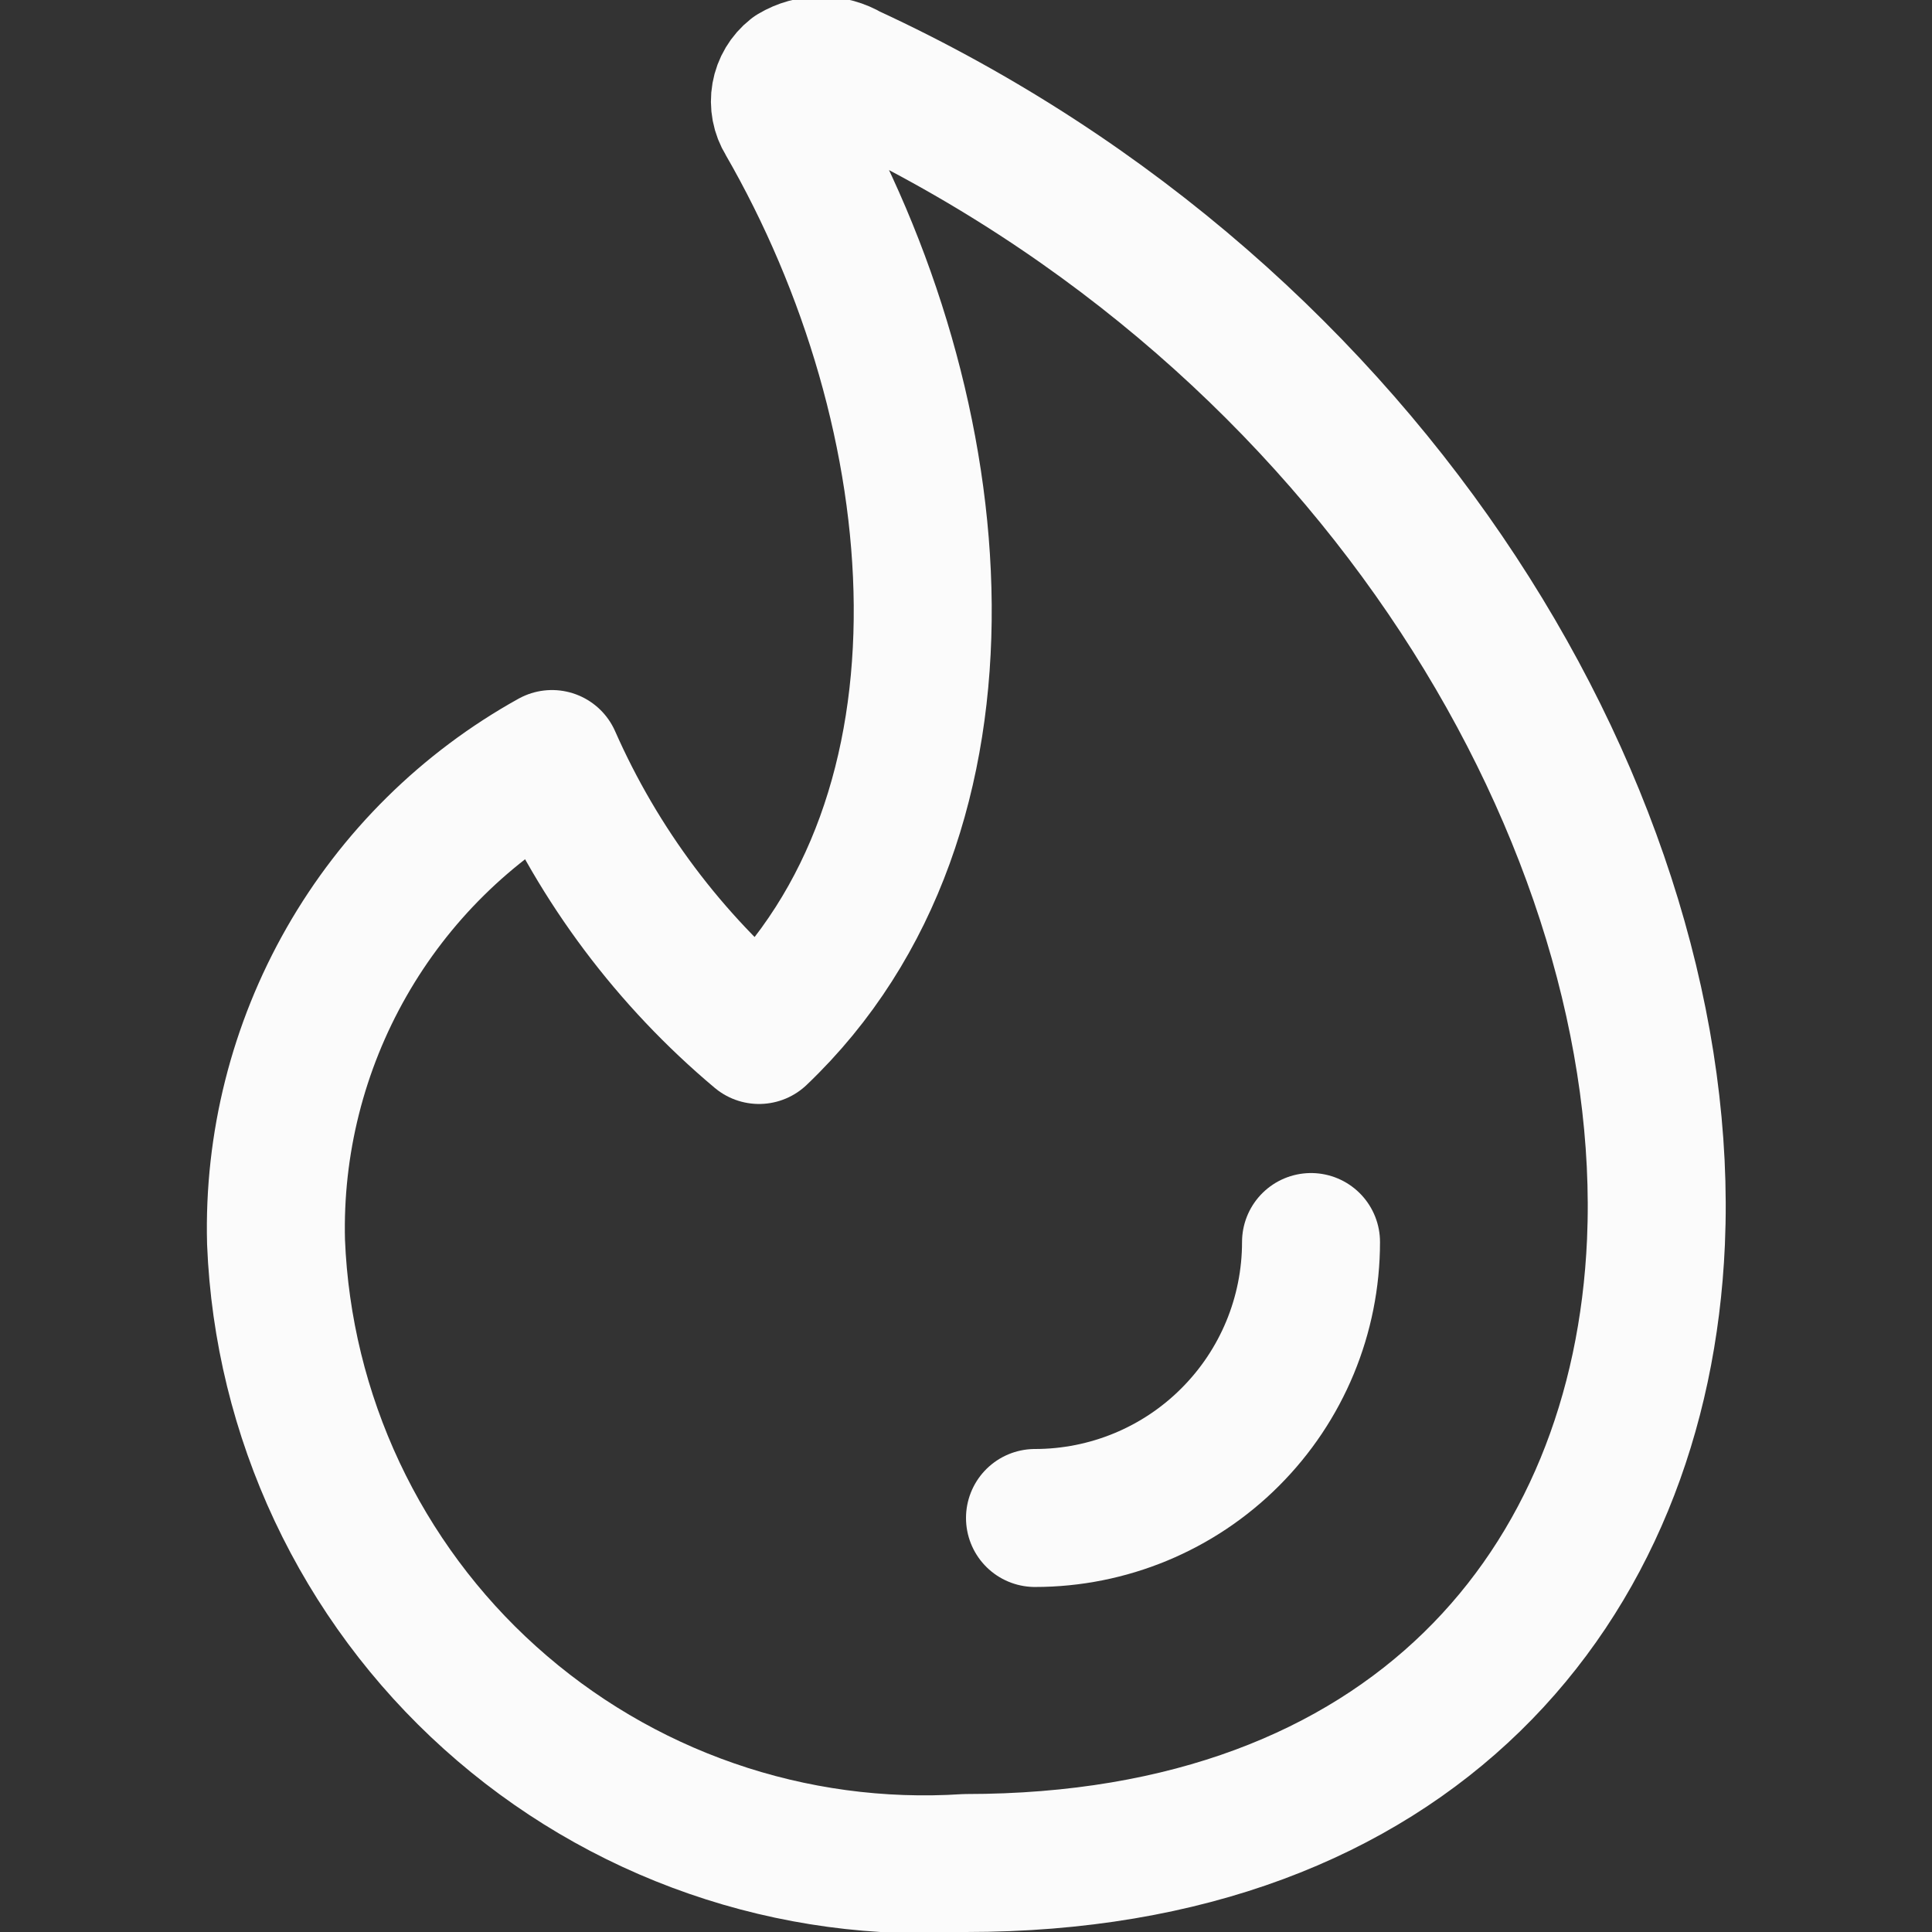 <svg width="24" height="24" viewBox="0 0 24 24" fill="none" xmlns="http://www.w3.org/2000/svg">
<rect x="0" y="0" width="24" height="24" fill="#333333" stroke="none"/>
<g clip-path="url(#clip0_72_39)">
<path d="M10.543 0.909C10.439 0.847 10.321 0.814 10.2 0.814C10.079 0.814 9.961 0.847 9.857 0.909C9.772 0.976 9.714 1.073 9.695 1.181C9.676 1.288 9.697 1.399 9.754 1.491C11.863 5.143 12.309 10.114 9.429 12.857C8.32 11.926 7.441 10.753 6.857 9.429C5.792 10.02 4.909 10.892 4.305 11.95C3.701 13.008 3.397 14.211 3.429 15.429C3.472 16.502 3.73 17.556 4.187 18.529C4.644 19.501 5.29 20.373 6.089 21.091C6.888 21.81 7.822 22.362 8.837 22.714C9.852 23.067 10.928 23.212 12 23.143C17.52 23.143 20.383 19.714 20.571 15.429C20.794 10.286 17.143 3.96 10.543 0.909Z" stroke="#FBFBFB" stroke-width="1.714" stroke-linecap="round" stroke-linejoin="round"/>
<path d="M16.286 15.429C16.286 16.338 15.925 17.21 15.281 17.853C14.639 18.496 13.766 18.857 12.857 18.857" stroke="#FBFBFB" stroke-width="1.714" stroke-linecap="round" stroke-linejoin="round"/>
</g>
<defs>
<clipPath id="clip0_72_39">
<rect width="24" height="24" fill="white"/>
</clipPath>
</defs>
</svg>
